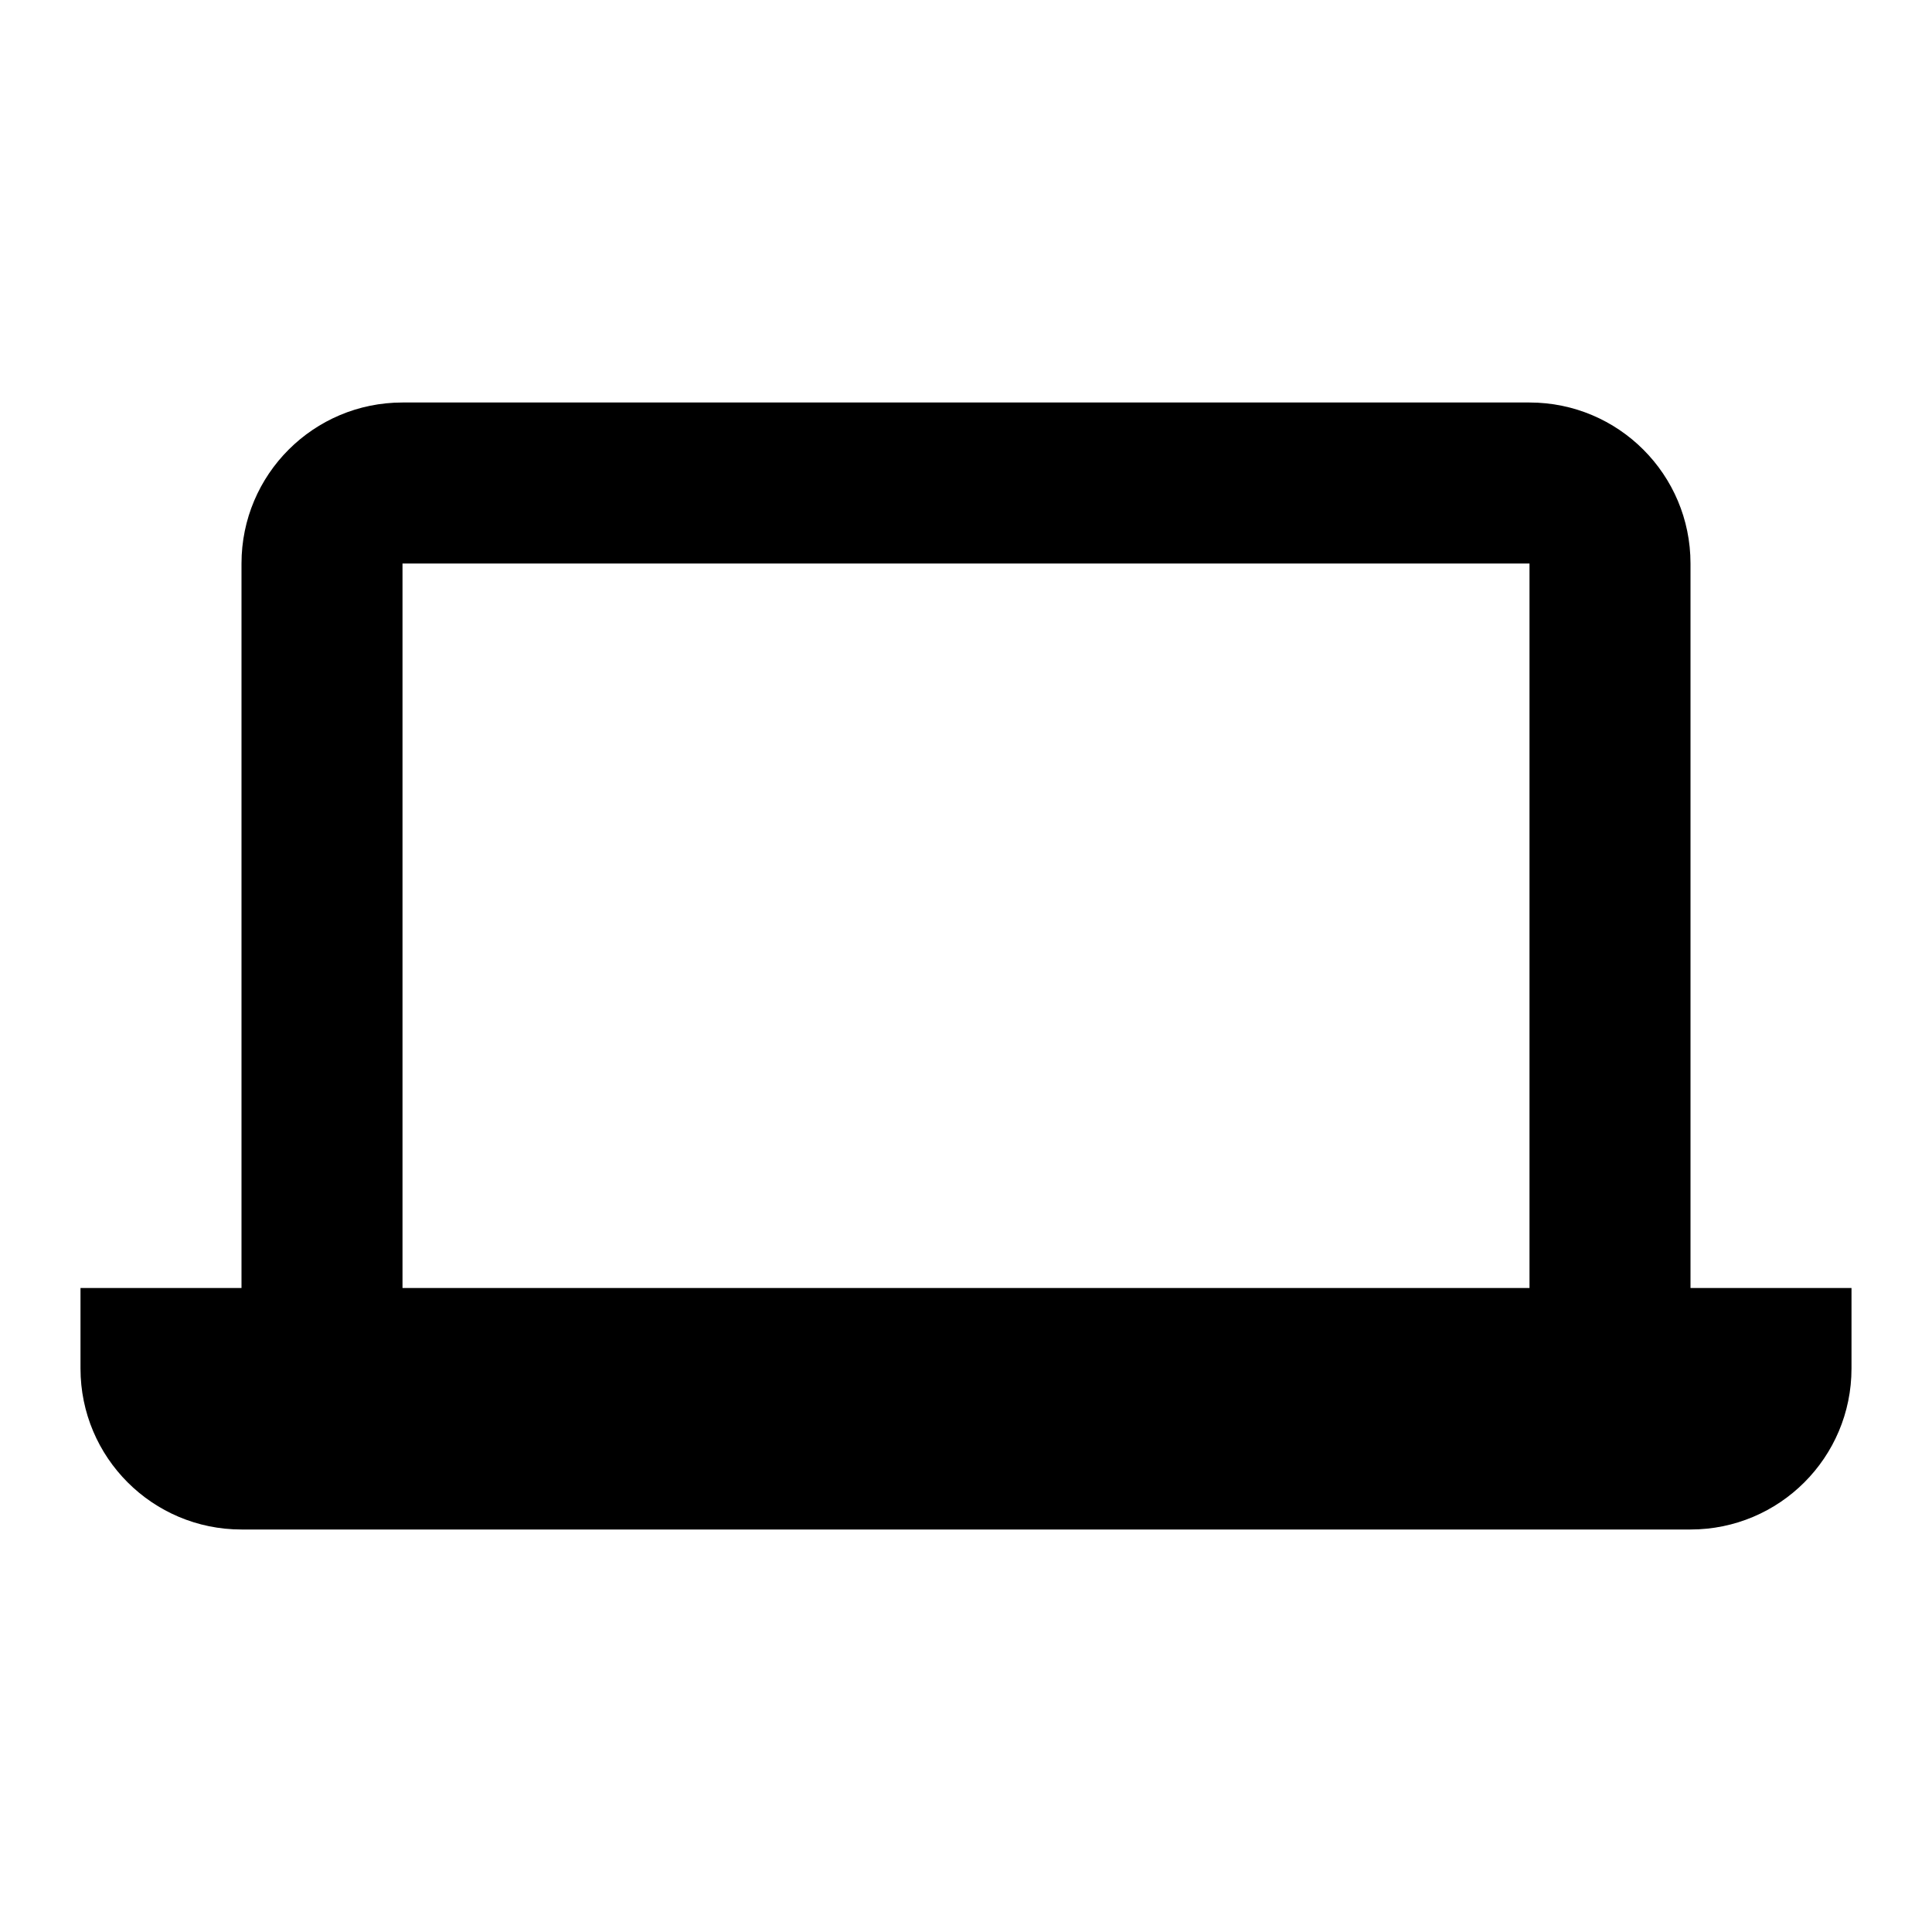 <svg width="24" height="24" viewBox="0 0 24 24" fill="none" xmlns="http://www.w3.org/2000/svg">
<path fill-rule="evenodd" clip-rule="evenodd" d="M19 5H5C3.895 5 3 5.895 3 7V16H1V17C1 18.105 1.895 19 3 19H21C22.105 19 23 18.105 23 17V16H21V7C21 5.895 20.105 5 19 5ZM19 16H5V7H19V16Z" fill="currentColor"/>
</svg>

